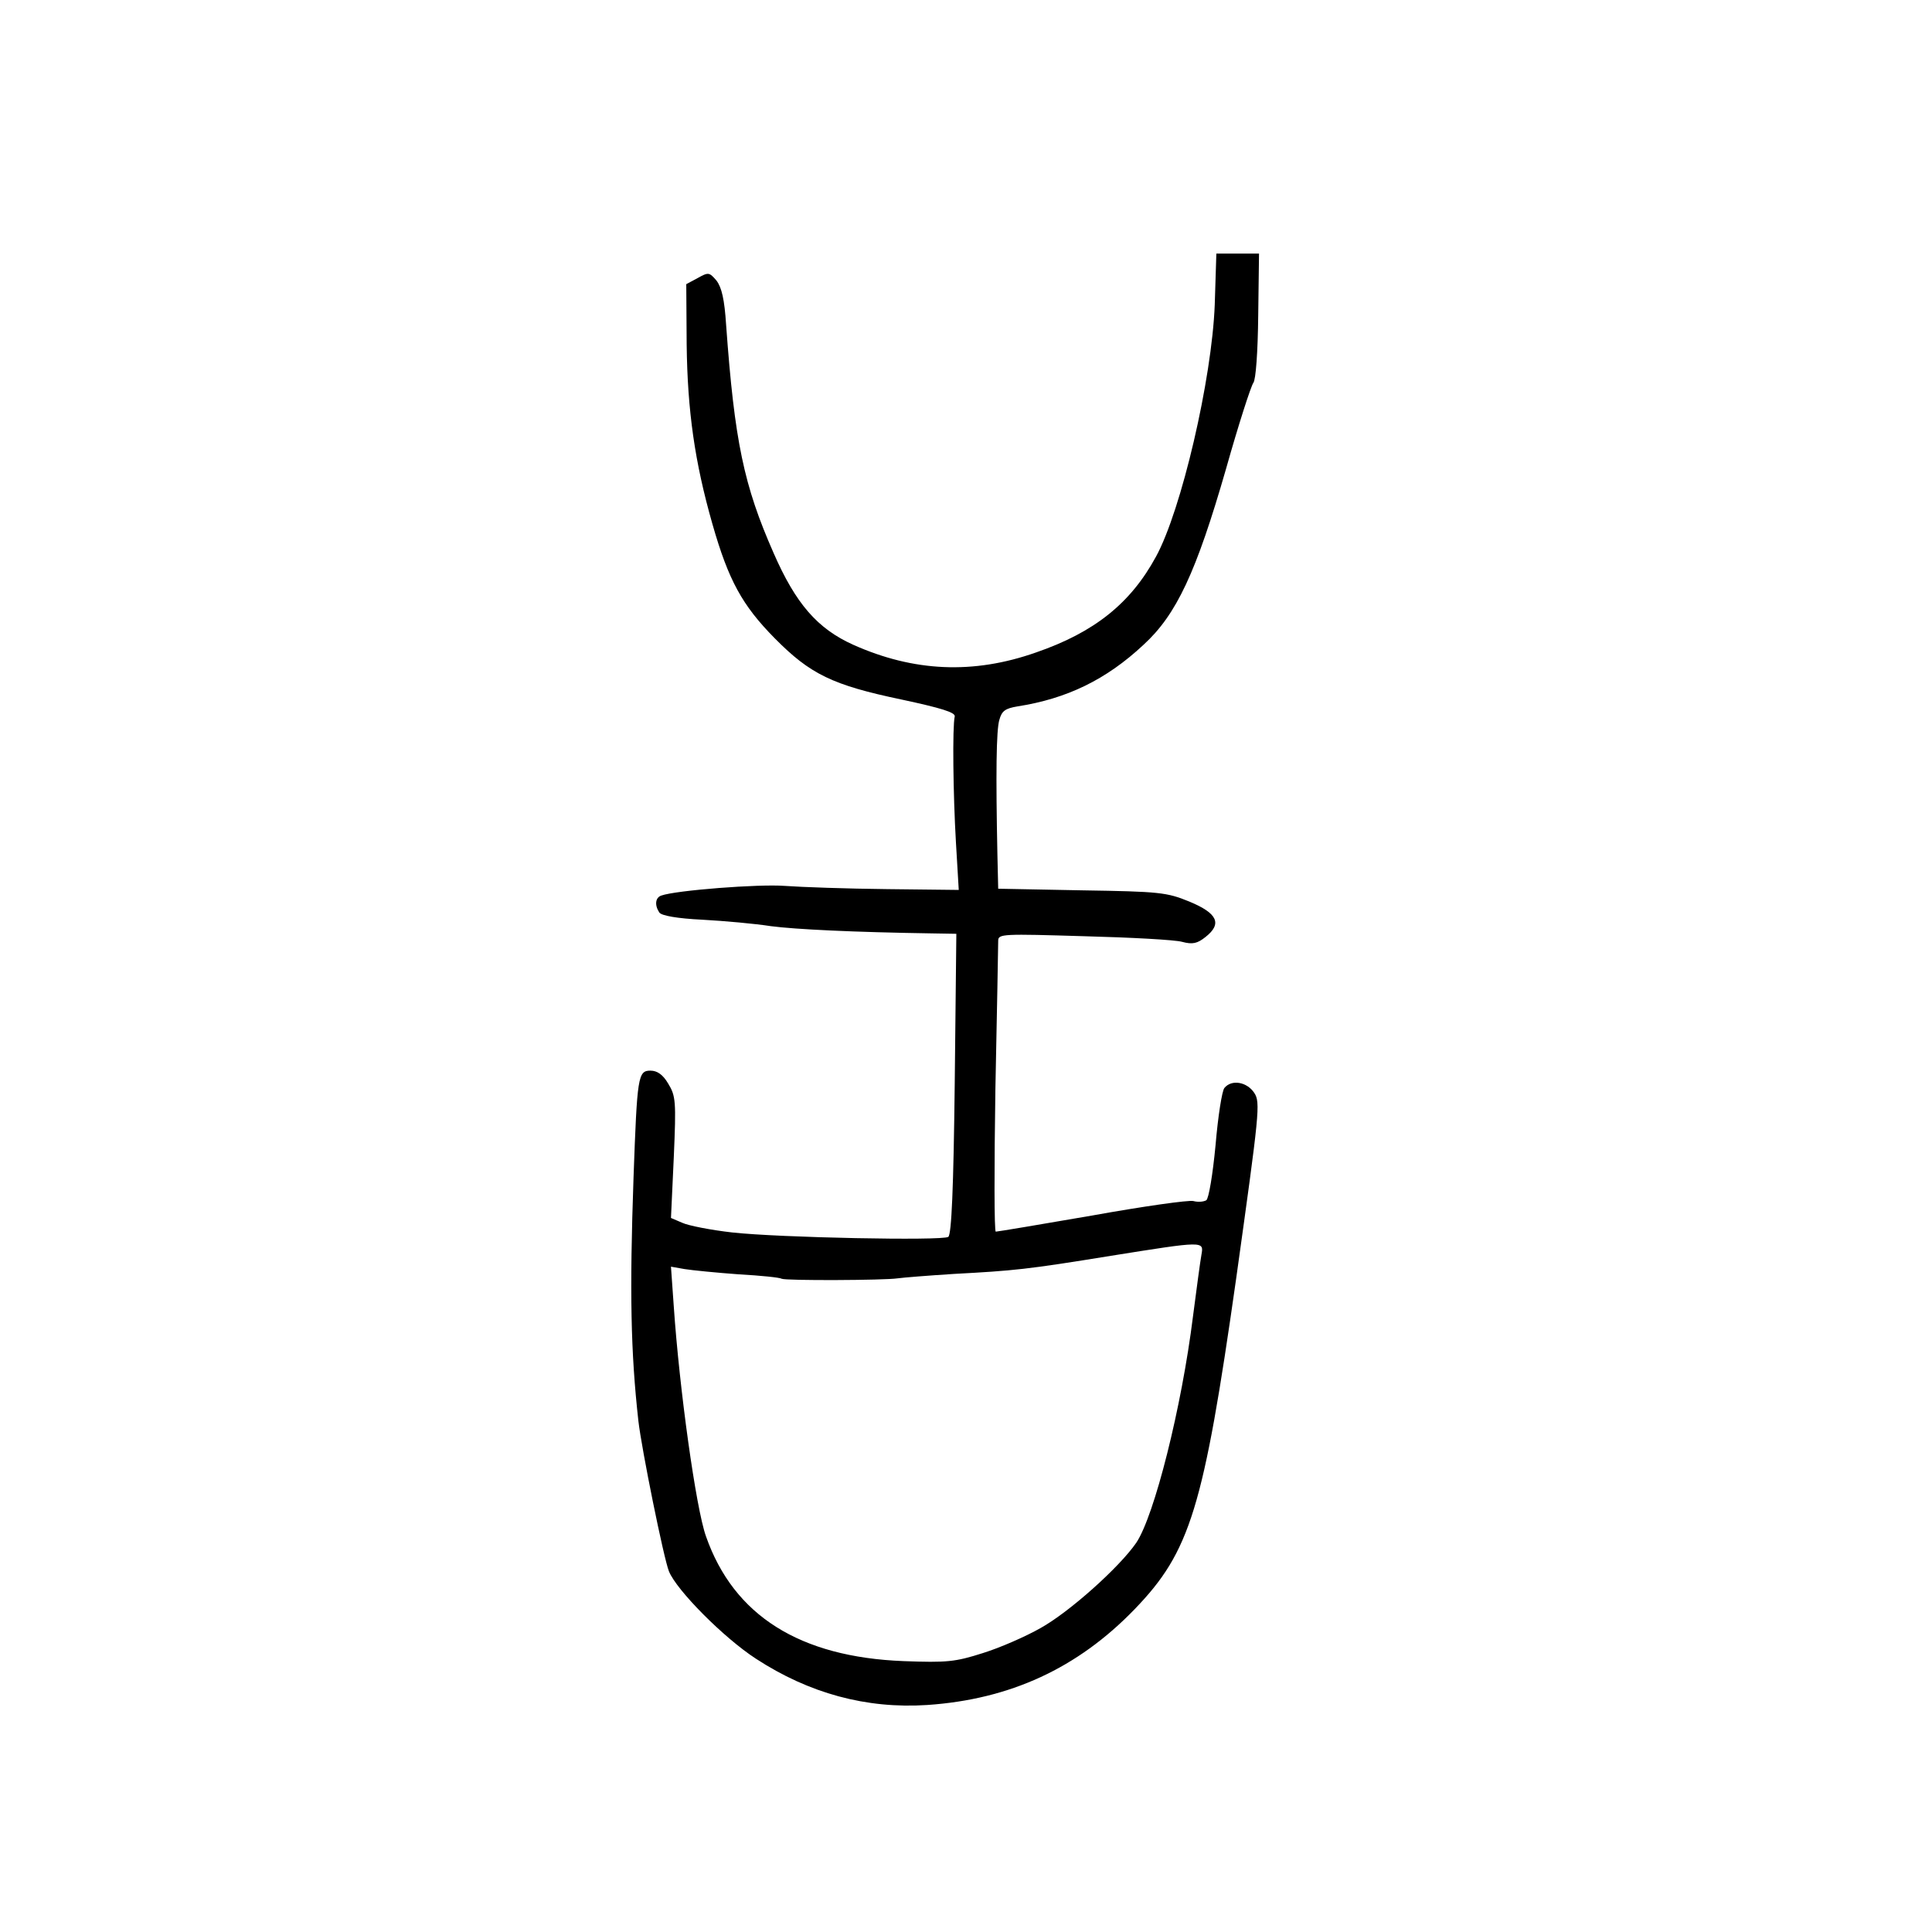 <?xml version="1.0" standalone="no"?>
<!DOCTYPE svg PUBLIC "-//W3C//DTD SVG 20010904//EN"
 "http://www.w3.org/TR/2001/REC-SVG-20010904/DTD/svg10.dtd">
<svg version="1.0" xmlns="http://www.w3.org/2000/svg"
 width="480pt" height="480pt" viewBox="0 0 480 480"
 preserveAspectRatio="xMidYMid meet">
<g transform="translate(0,480) scale(0.1,-0.1)"
fill="#000000" stroke="none">
<path d="M3018 4043 c-7 -185 -83 -511 -146 -626 -63 -116 -153 -188 -298
-238 -156 -55 -304 -48 -454 19 -89 40 -143 102 -198 228 -74 168 -97 277
-118 567 -4 63 -11 93 -24 110 -18 21 -20 21 -47 6 l-28 -15 1 -150 c2 -165
20 -292 64 -446 40 -140 74 -202 155 -284 88 -89 143 -116 315 -152 98 -21
134 -32 132 -42 -6 -25 -4 -194 3 -313 l7 -118 -178 2 c-99 1 -213 5 -254 8
-65 5 -271 -11 -307 -24 -15 -5 -17 -24 -5 -42 5 -8 45 -15 107 -18 55 -3 132
-10 170 -16 61 -8 205 -15 401 -18 l60 -1 -4 -372 c-3 -261 -8 -375 -16 -381
-15 -10 -420 -2 -537 11 -53 6 -109 17 -124 24 l-28 12 7 151 c6 139 5 152
-14 183 -13 22 -27 32 -44 32 -31 0 -33 -14 -42 -265 -10 -286 -7 -434 12
-605 8 -70 63 -342 76 -374 19 -47 136 -165 216 -217 132 -86 274 -125 426
-115 205 14 373 91 515 238 138 143 171 250 252 820 58 415 61 439 45 463 -18
27 -56 34 -74 12 -6 -7 -16 -71 -22 -142 -7 -74 -17 -133 -23 -137 -7 -4 -21
-5 -32 -2 -11 3 -124 -13 -252 -36 -127 -22 -235 -40 -239 -40 -4 0 -4 159 -1
353 4 193 7 360 7 370 0 17 13 17 213 11 116 -3 227 -9 244 -14 26 -7 38 -4
58 12 42 33 30 59 -40 88 -56 23 -74 25 -267 28 l-208 4 -2 86 c-4 197 -3 309
5 334 6 22 15 28 45 33 122 19 220 66 313 153 82 75 131 180 205 437 31 110
62 206 68 214 6 8 11 75 12 167 l2 154 -53 0 -53 0 -4 -127z m-33 -2360 c-3
-16 -12 -84 -21 -153 -28 -226 -96 -496 -141 -563 -42 -61 -166 -172 -238
-212 -37 -21 -101 -49 -143 -62 -69 -22 -89 -24 -197 -20 -258 10 -422 113
-491 310 -25 70 -66 366 -80 571 l-7 99 34 -6 c19 -3 79 -9 134 -13 55 -3 103
-8 107 -11 10 -5 255 -4 288 1 14 2 77 7 140 11 149 8 181 11 390 45 232 37
231 37 225 3z"/>
</g>
</svg>
